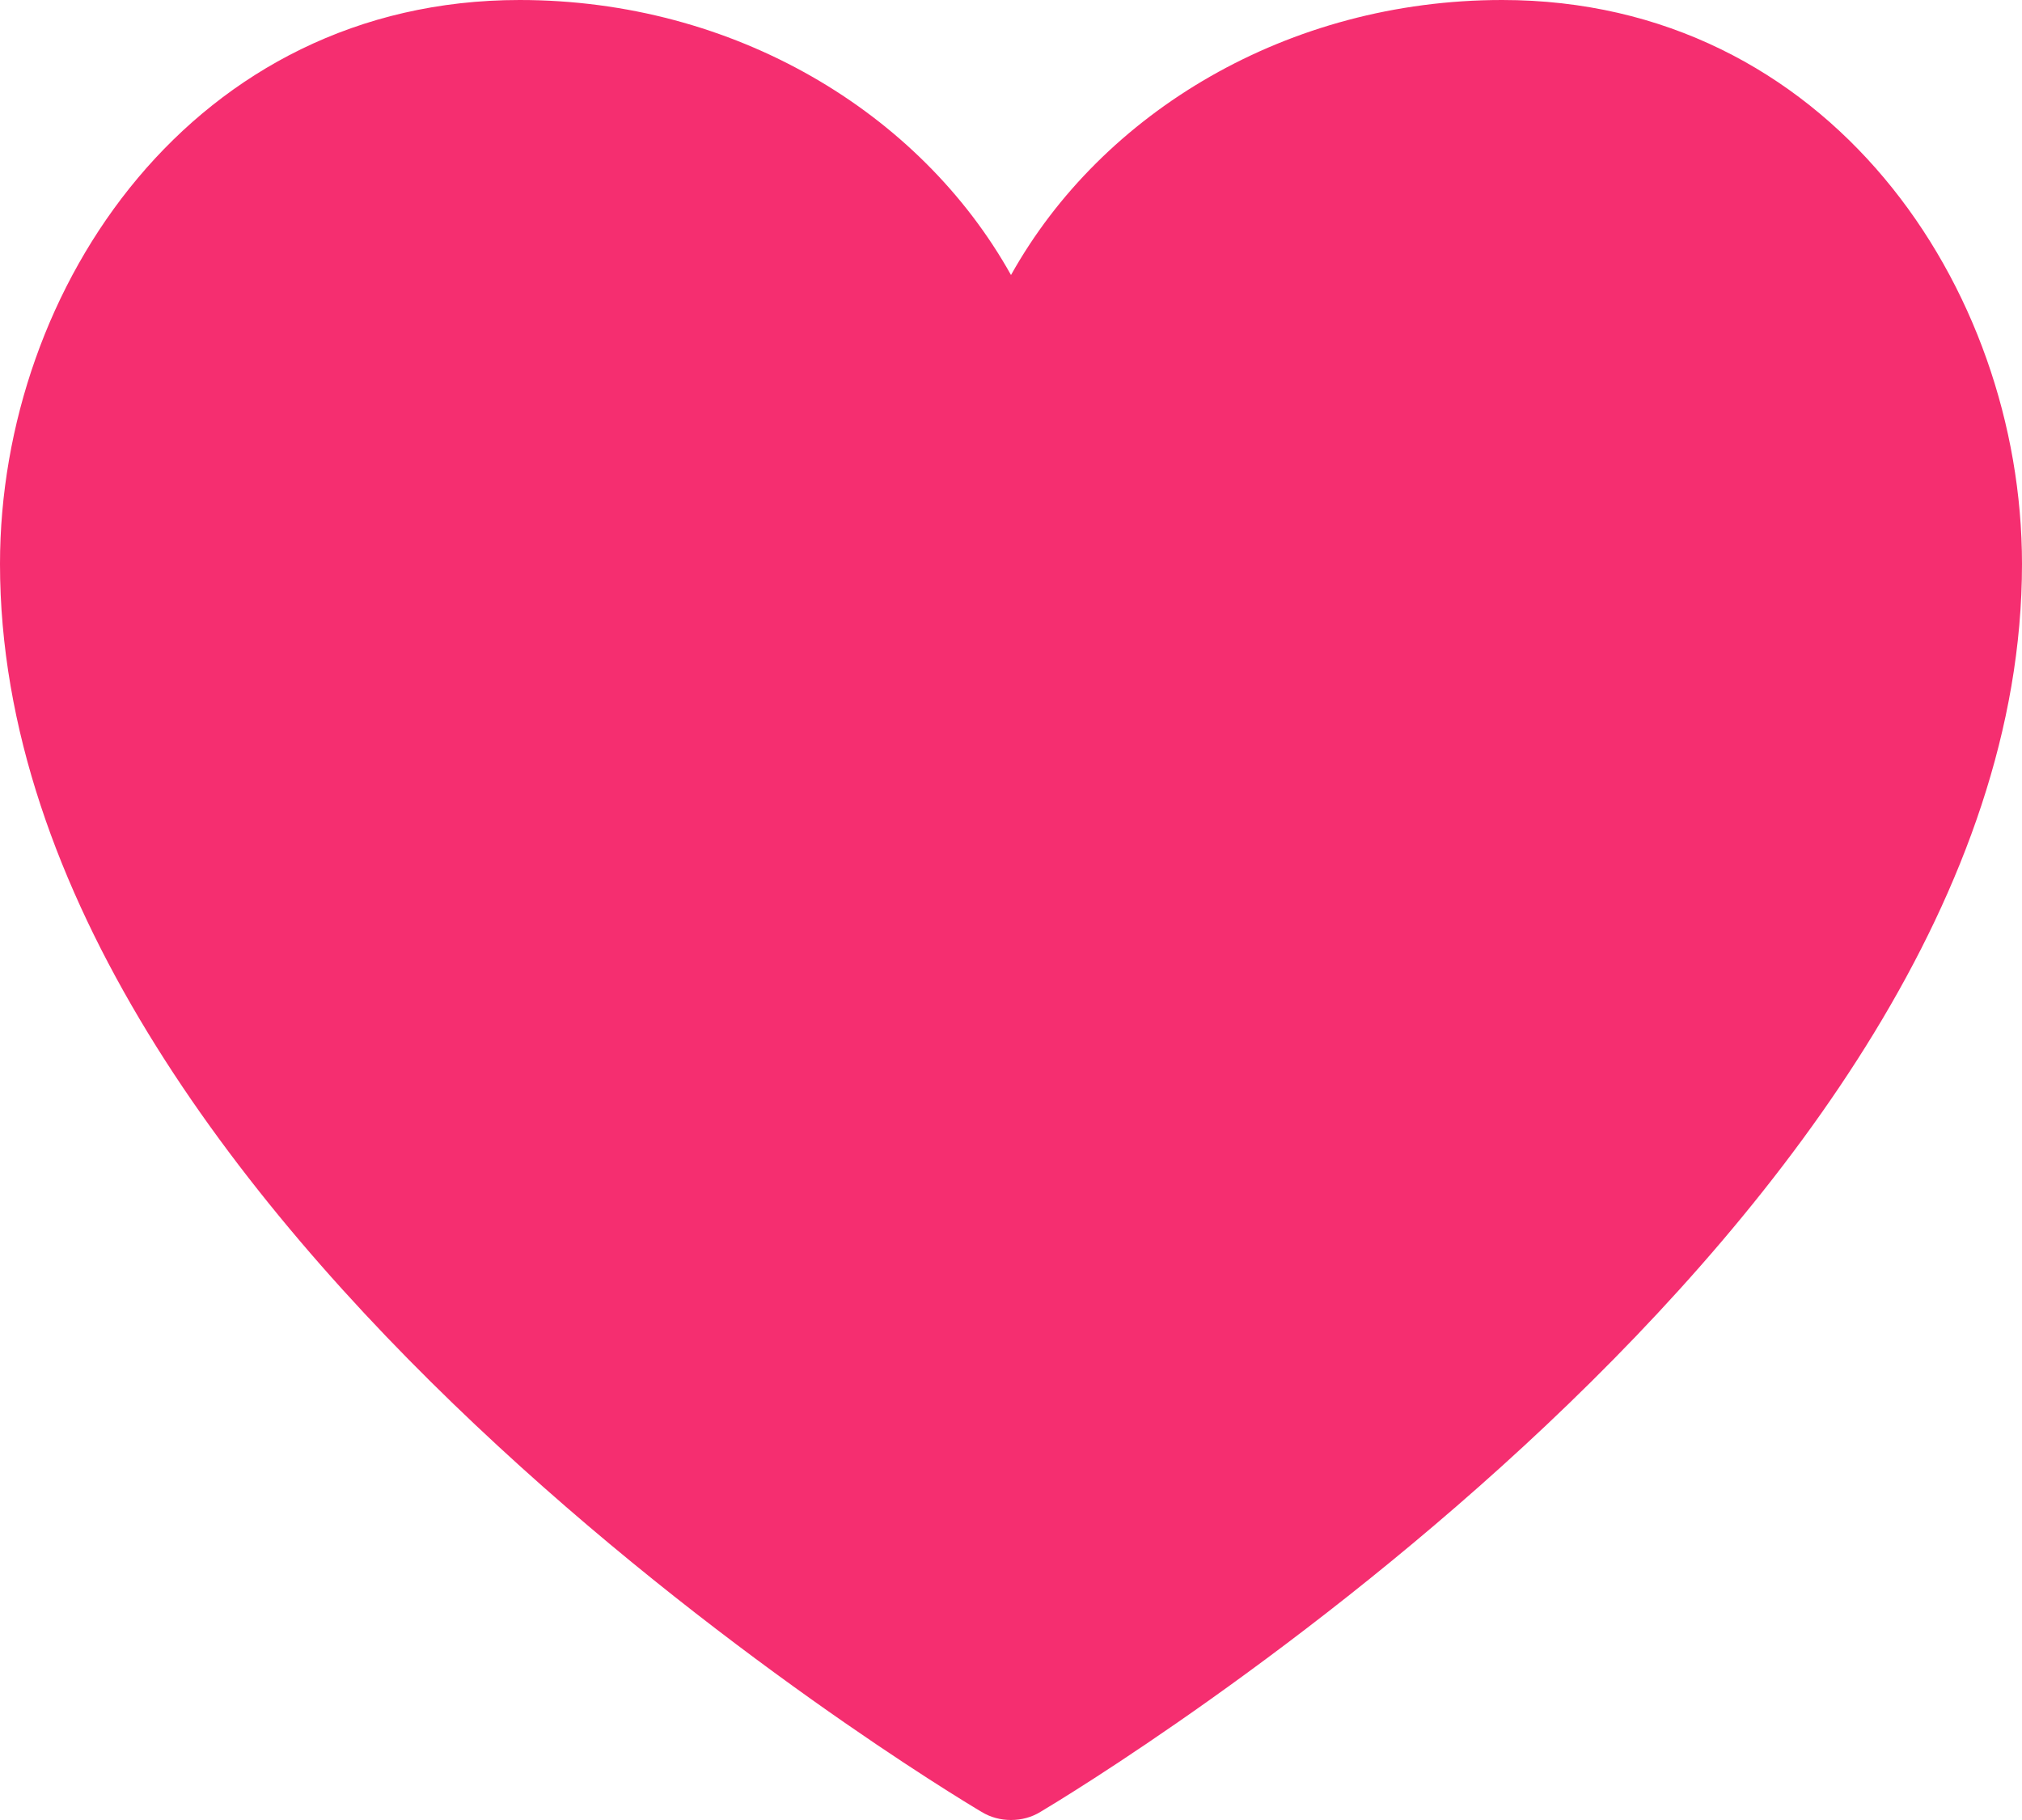 <svg width="10" height="9" viewBox="0 0 10 9" fill="none" xmlns="http://www.w3.org/2000/svg">
<path d="M2.57 0C3.63 0 4.55 0.554 5 1.36C5.45 0.554 6.37 0 7.429 0C9.039 0 10 1.418 10 2.789C10 6.035 5.345 8.841 5.147 8.959C5.102 8.987 5.051 9 5 9C4.949 9 4.898 8.987 4.853 8.959C4.655 8.842 0 6.035 0 2.789C-2.28882e-05 1.418 0.961 0 2.57 0Z" fill="#F52E70"/>
</svg>
